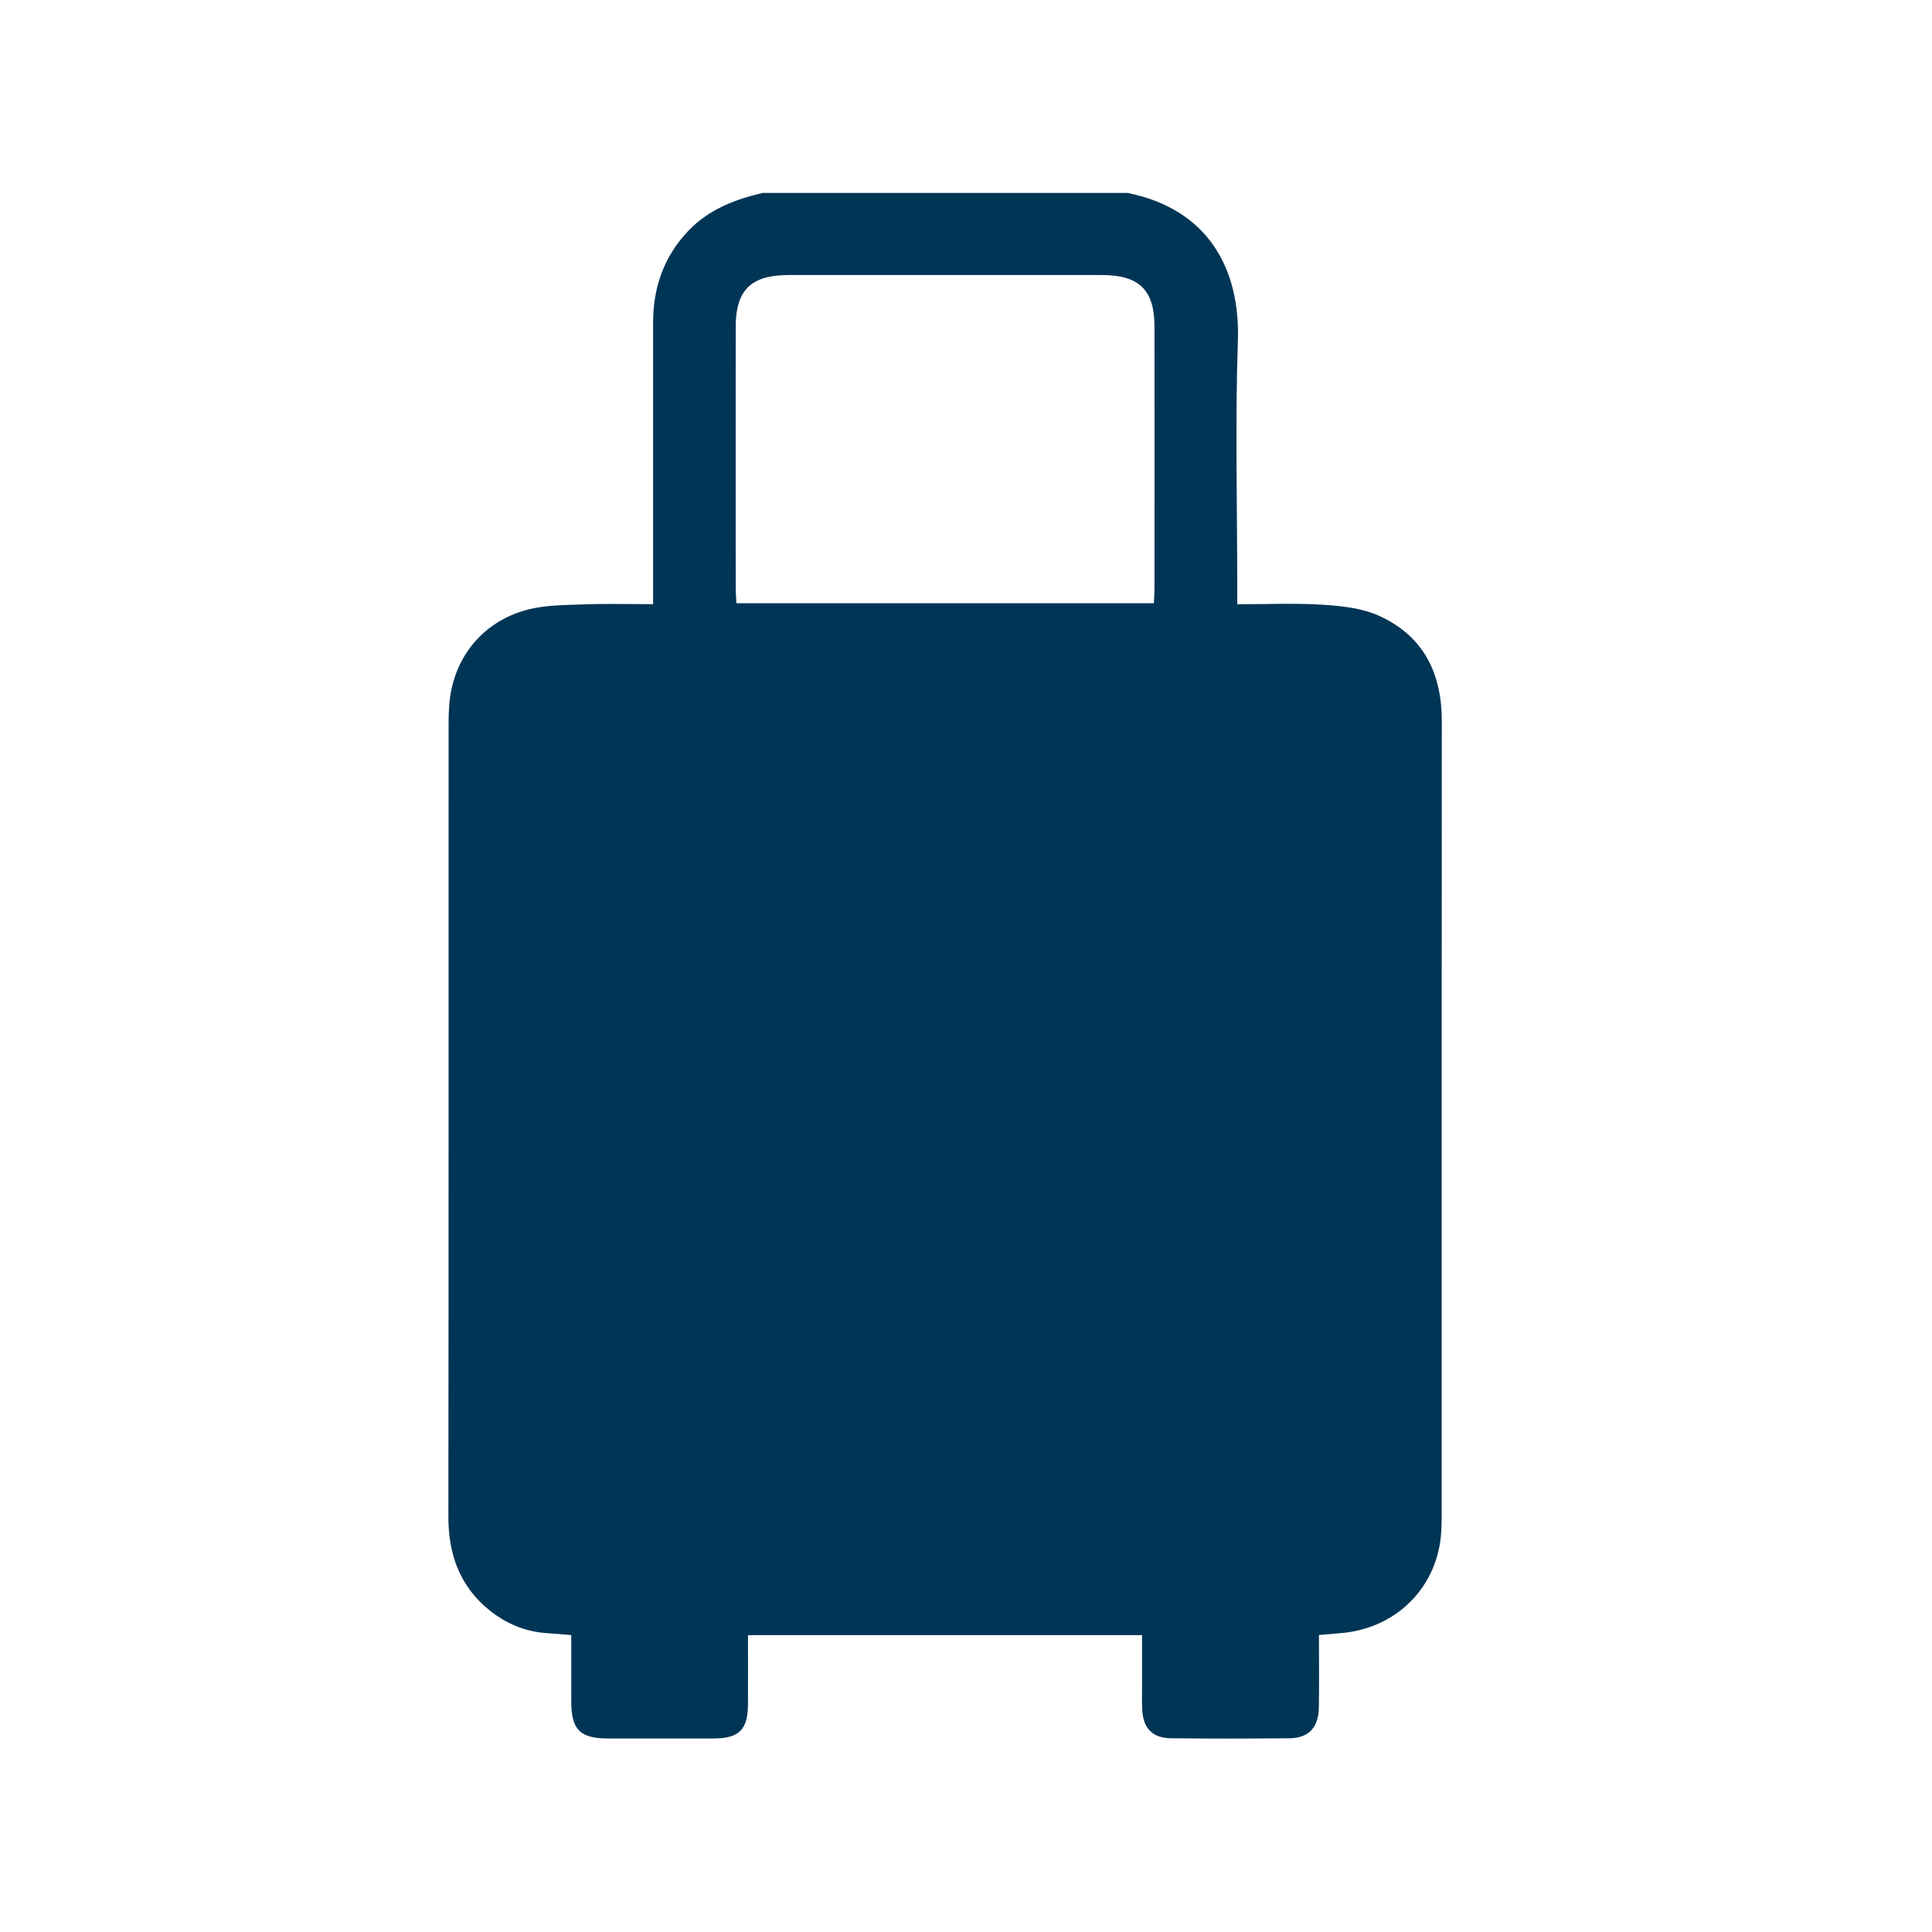 <svg width="25" height="25" viewBox="0 0 25 25" fill="none" xmlns="http://www.w3.org/2000/svg">
<path d="M9.868 2.497C11.443 2.497 13.018 2.497 14.592 2.497C15.633 2.707 16.05 3.478 16.018 4.412C15.982 5.472 16.01 6.534 16.01 7.595C16.01 7.664 16.01 7.734 16.01 7.819C16.399 7.819 16.767 7.802 17.131 7.826C17.375 7.842 17.635 7.872 17.853 7.972C18.423 8.234 18.657 8.715 18.657 9.331C18.654 12.768 18.655 16.203 18.655 19.64C18.655 19.699 18.653 19.757 18.65 19.816C18.609 20.535 18.07 21.077 17.343 21.133C17.254 21.14 17.166 21.148 17.067 21.157C17.067 21.483 17.071 21.788 17.066 22.094C17.061 22.356 16.935 22.49 16.685 22.493C16.173 22.498 15.661 22.499 15.15 22.493C14.913 22.49 14.792 22.363 14.781 22.127C14.775 22.029 14.778 21.931 14.778 21.834C14.778 21.61 14.778 21.386 14.778 21.159C13.062 21.159 11.38 21.159 9.679 21.159C9.679 21.464 9.68 21.757 9.679 22.048C9.677 22.383 9.566 22.495 9.233 22.496C8.78 22.497 8.327 22.497 7.874 22.496C7.506 22.496 7.393 22.384 7.392 22.018C7.391 21.734 7.392 21.449 7.392 21.158C7.272 21.148 7.176 21.139 7.078 21.133C6.801 21.115 6.557 21.013 6.341 20.843C5.947 20.527 5.801 20.112 5.802 19.62C5.806 16.196 5.804 12.773 5.805 9.35C5.805 9.286 5.806 9.22 5.811 9.156C5.844 8.543 6.224 8.048 6.825 7.889C7.055 7.829 7.304 7.83 7.545 7.821C7.843 7.81 8.142 7.818 8.451 7.818C8.451 7.717 8.451 7.646 8.451 7.574C8.451 6.442 8.452 5.31 8.451 4.177C8.451 3.722 8.589 3.321 8.907 2.987C9.169 2.712 9.506 2.581 9.868 2.497ZM9.529 7.806C11.334 7.806 13.125 7.806 14.931 7.806C14.934 7.732 14.939 7.668 14.939 7.605C14.939 6.479 14.94 5.355 14.939 4.23C14.939 3.752 14.743 3.559 14.256 3.559C12.906 3.559 11.555 3.559 10.204 3.559C9.719 3.559 9.52 3.753 9.52 4.23C9.519 5.355 9.52 6.479 9.52 7.605C9.52 7.668 9.526 7.732 9.529 7.806Z" fill="#003556"/>
</svg>
